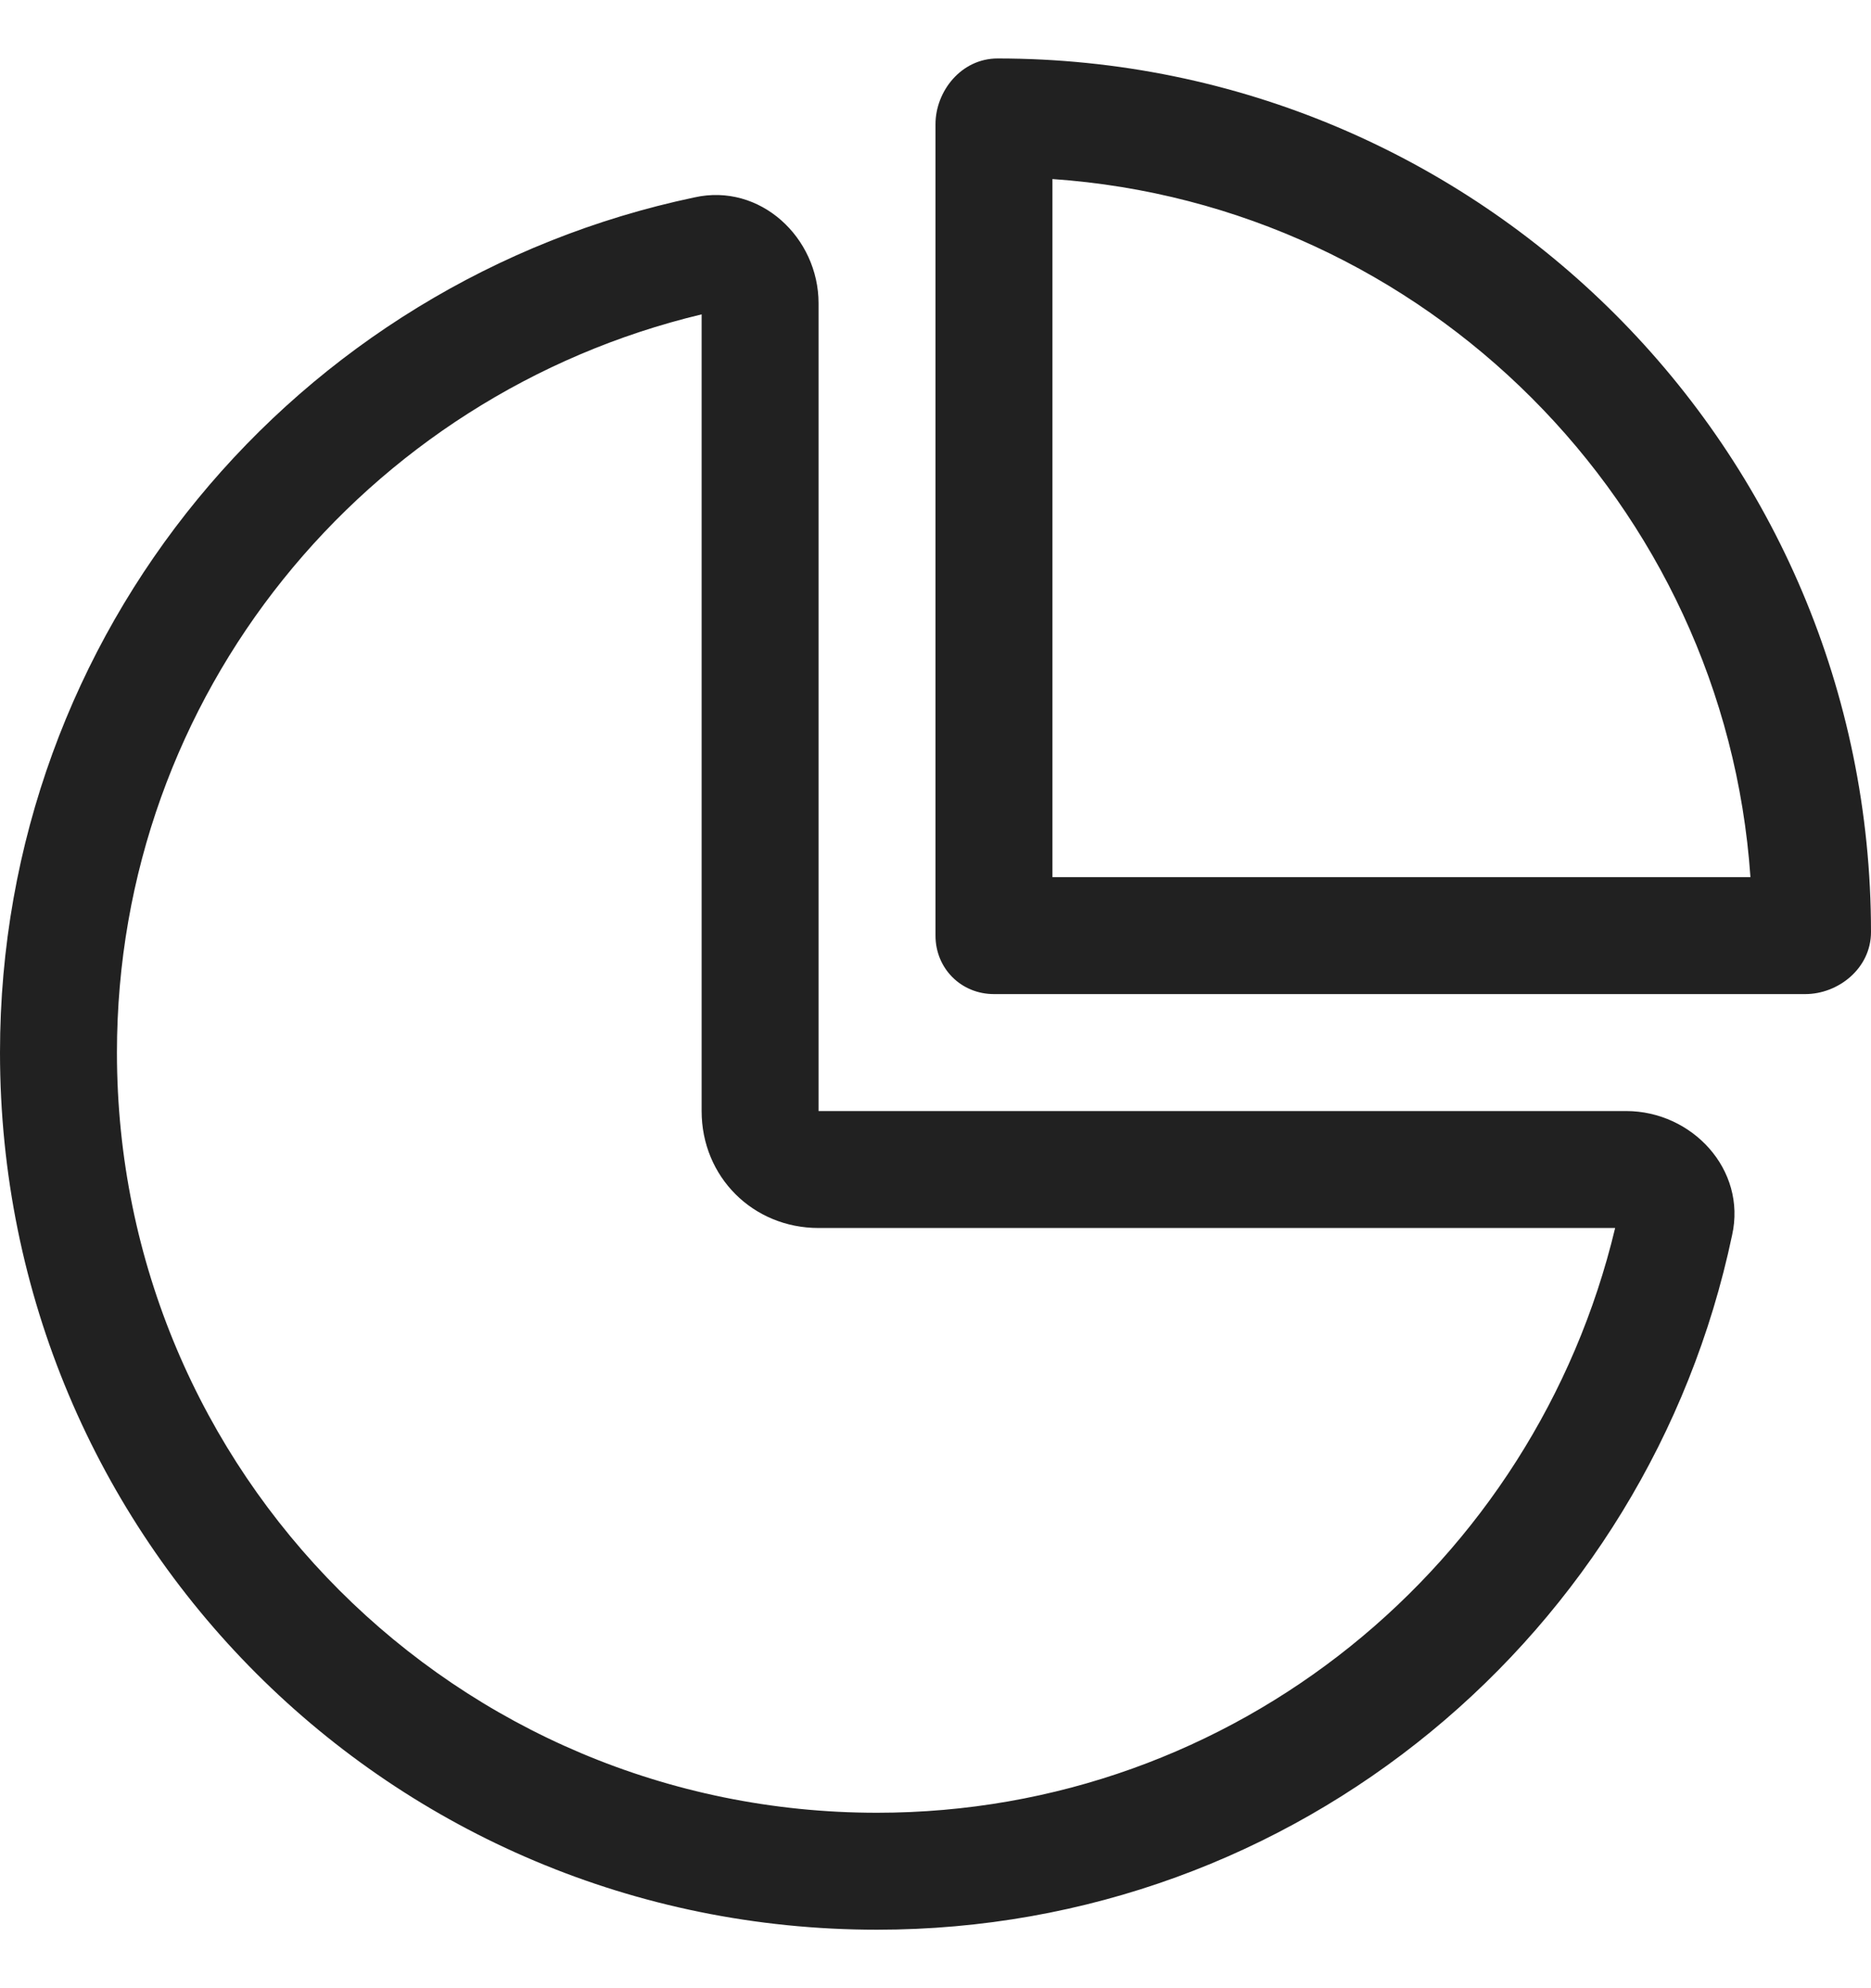 <svg width="16" height="17" viewBox="0 0 16 17" fill="none" xmlns="http://www.w3.org/2000/svg">
<path d="M8 1.062C8 0.781 8.219 0.5 8.531 0.5C12.656 0.5 16 3.844 16 7.969C16 8.281 15.719 8.5 15.438 8.5H8.5C8.219 8.5 8 8.281 8 8V1.062ZM9 7.5H14.969C14.75 4.312 12.188 1.75 9 1.531V7.5ZM7 9.5H13.906C14.469 9.5 14.938 10 14.812 10.562C14.094 13.969 11.094 16.5 7.5 16.5C3.344 16.5 0 13.156 0 9C0 5.406 2.531 2.406 5.938 1.688C6.5 1.562 7 2.031 7 2.594V9.5ZM6 2.688C3.125 3.375 1 5.938 1 9C1 12.594 3.906 15.5 7.5 15.5C10.562 15.5 13.125 13.375 13.812 10.5H7C6.438 10.5 6 10.062 6 9.5V2.688Z" fill="#212121"/>
</svg>